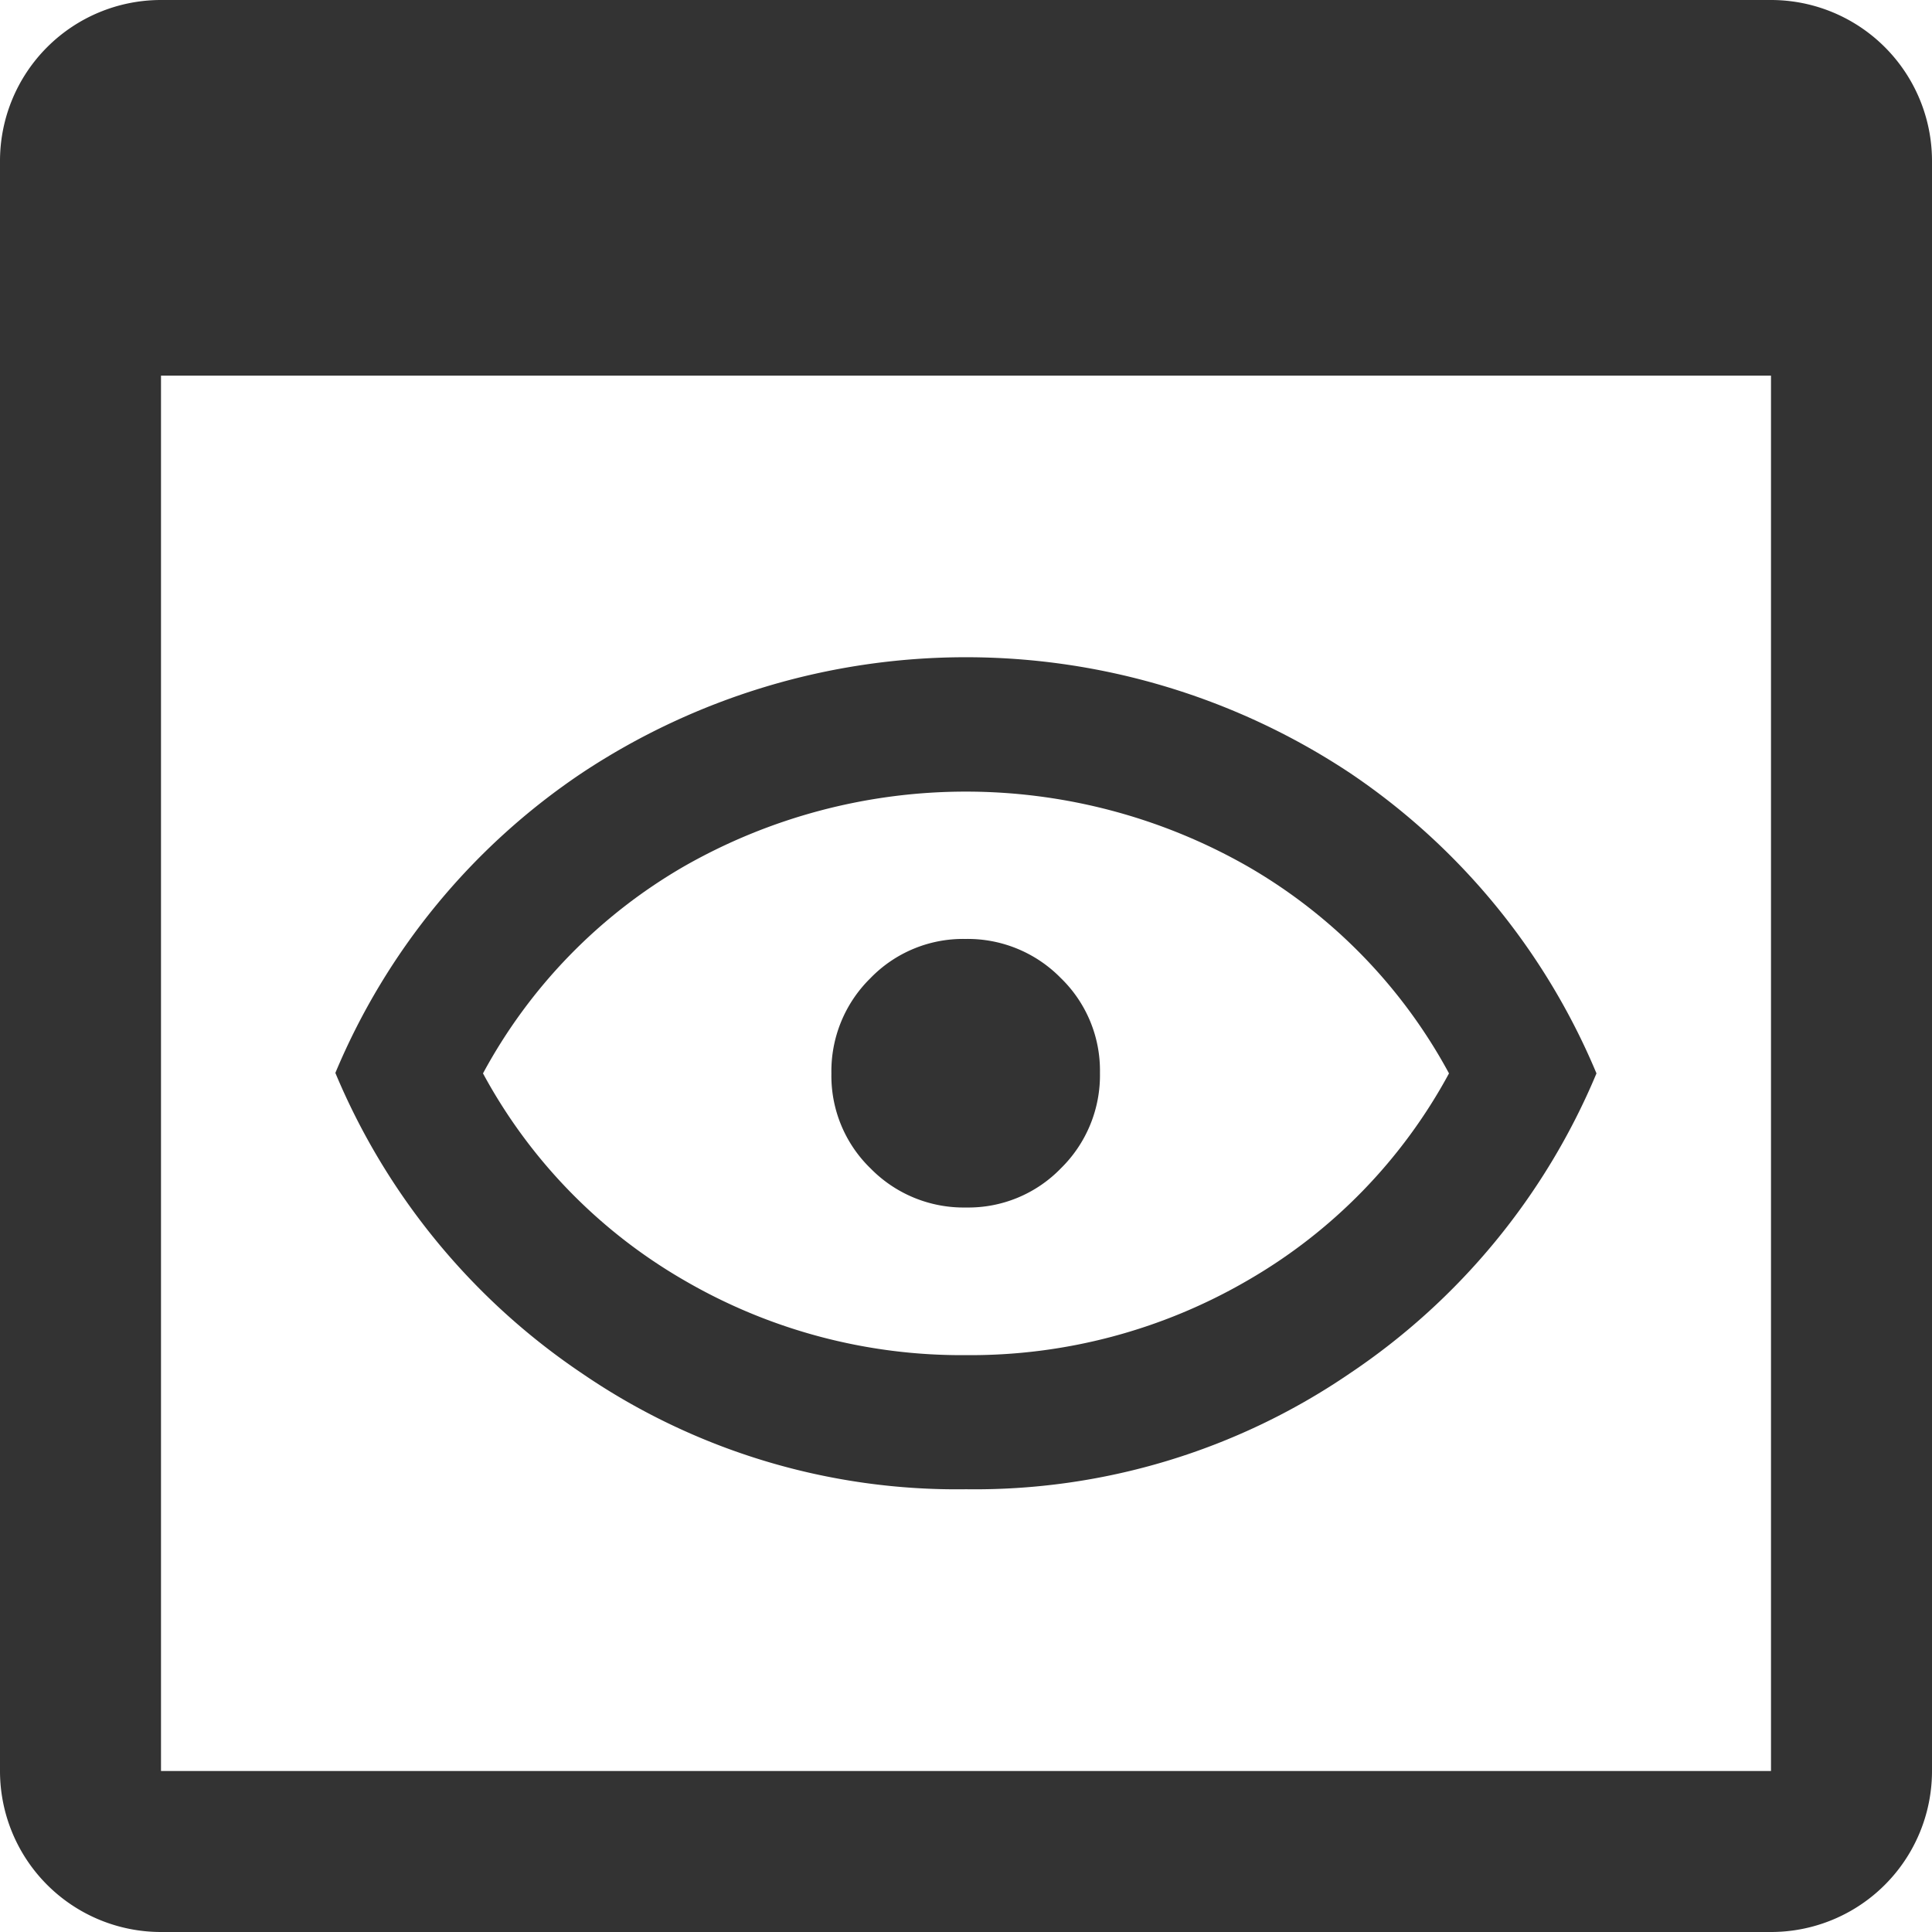 <svg xmlns="http://www.w3.org/2000/svg" width="12" height="12" viewBox="0 0 12 12">
  <path id="preview_FILL0_wght400_GRAD0_opsz48" d="M121,228a1,1,0,0,1-1-1V217a1,1,0,0,1,1-1h10a1,1,0,0,1,1,1v10a1,1,0,0,1-1,1Zm0-1h10v-8.667H121Zm5-1.75a4.119,4.119,0,0,1-2.384-.719,4.2,4.2,0,0,1-1.533-1.867,4.186,4.186,0,0,1,1.533-1.864,4.316,4.316,0,0,1,4.767,0,4.2,4.2,0,0,1,1.533,1.867,4.185,4.185,0,0,1-1.533,1.864A4.126,4.126,0,0,1,126,225.25Zm0-.833a3.423,3.423,0,0,0,1.749-.464A3.287,3.287,0,0,0,129,222.667a3.286,3.286,0,0,0-1.251-1.286,3.531,3.531,0,0,0-3.5,0A3.287,3.287,0,0,0,123,222.667a3.287,3.287,0,0,0,1.251,1.286A3.423,3.423,0,0,0,126,224.417ZM126,222.667Zm0,.833a.8.8,0,0,0,.59-.244.809.809,0,0,0,.242-.592.8.8,0,0,0-.244-.59.809.809,0,0,0-.592-.242.8.8,0,0,0-.59.244.809.809,0,0,0-.242.592.8.8,0,0,0,.244.59A.809.809,0,0,0,126,223.5Z" transform="translate(-120 -216)" fill="#333"/>
</svg>
